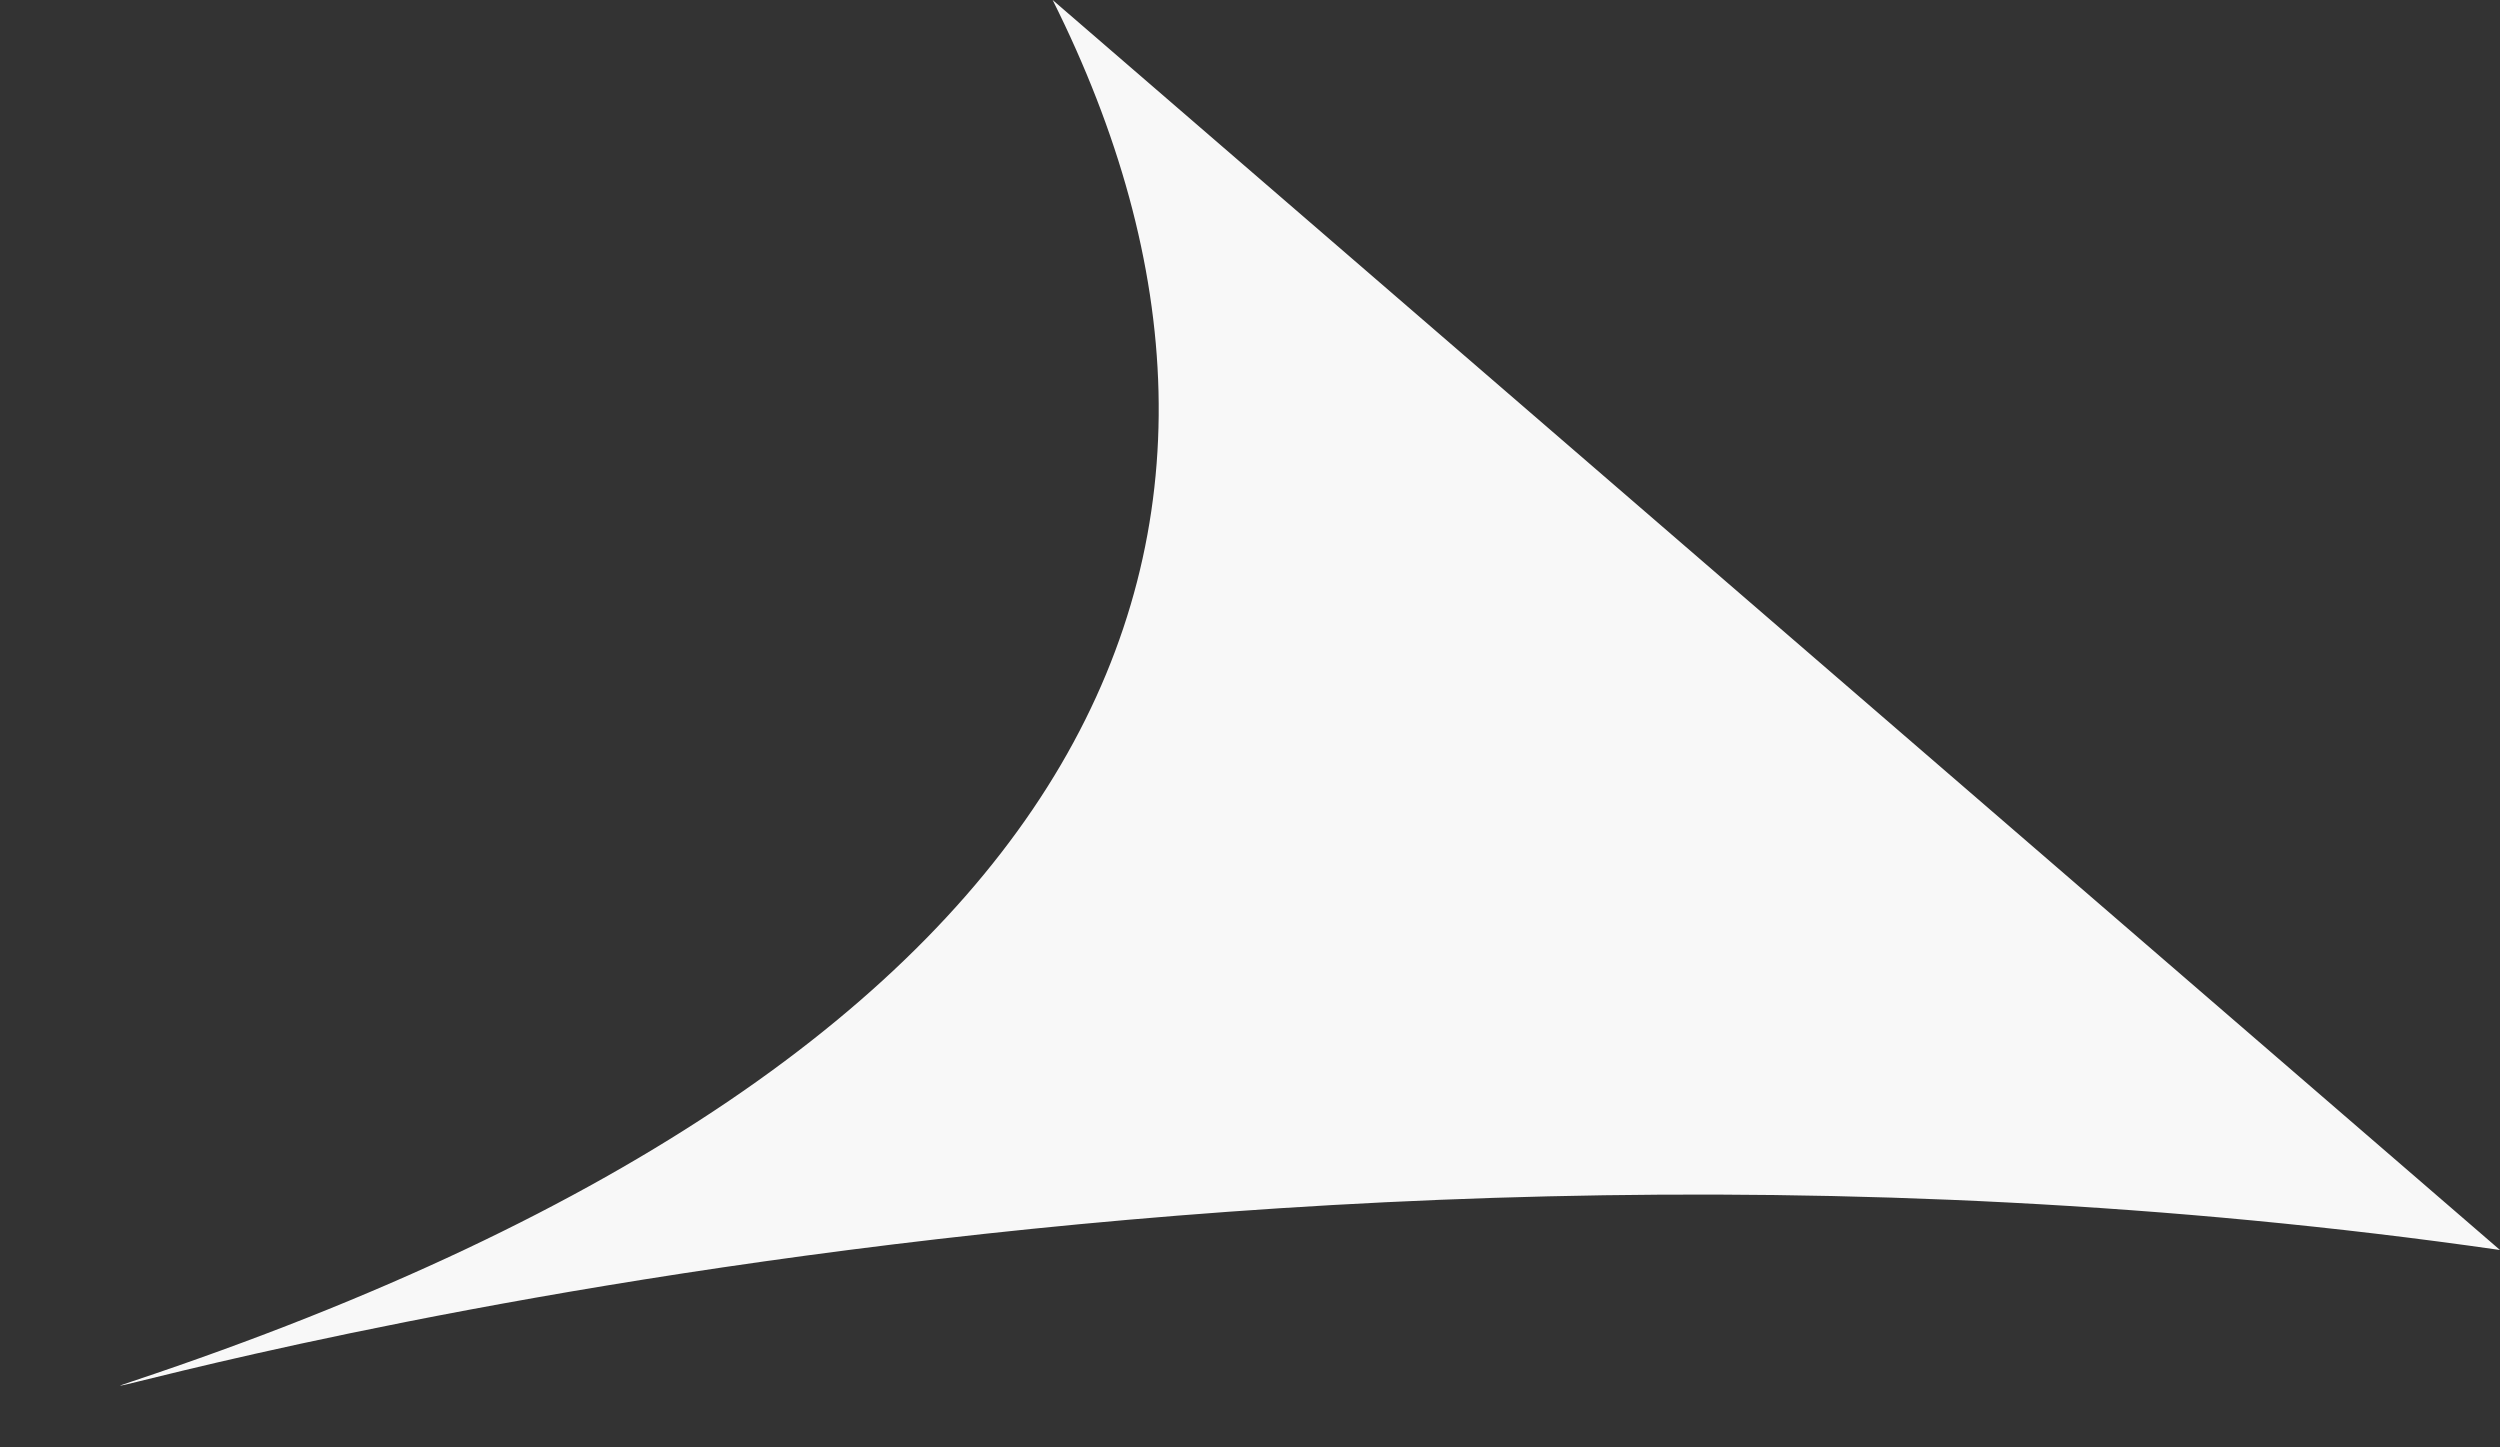 <svg width="19" height="11" viewBox="0 0 19 11" fill="none" xmlns="http://www.w3.org/2000/svg">
<rect x="0" y="0" width="19" height="11" fill="#333333" stroke="none"/>
<path d="M1 10.5C8.5 8 10 4 8 0L19 9.5C8.872 8.045 -0.061 10.854 1 10.5Z" fill="#F8F8F8"/>
</svg>
